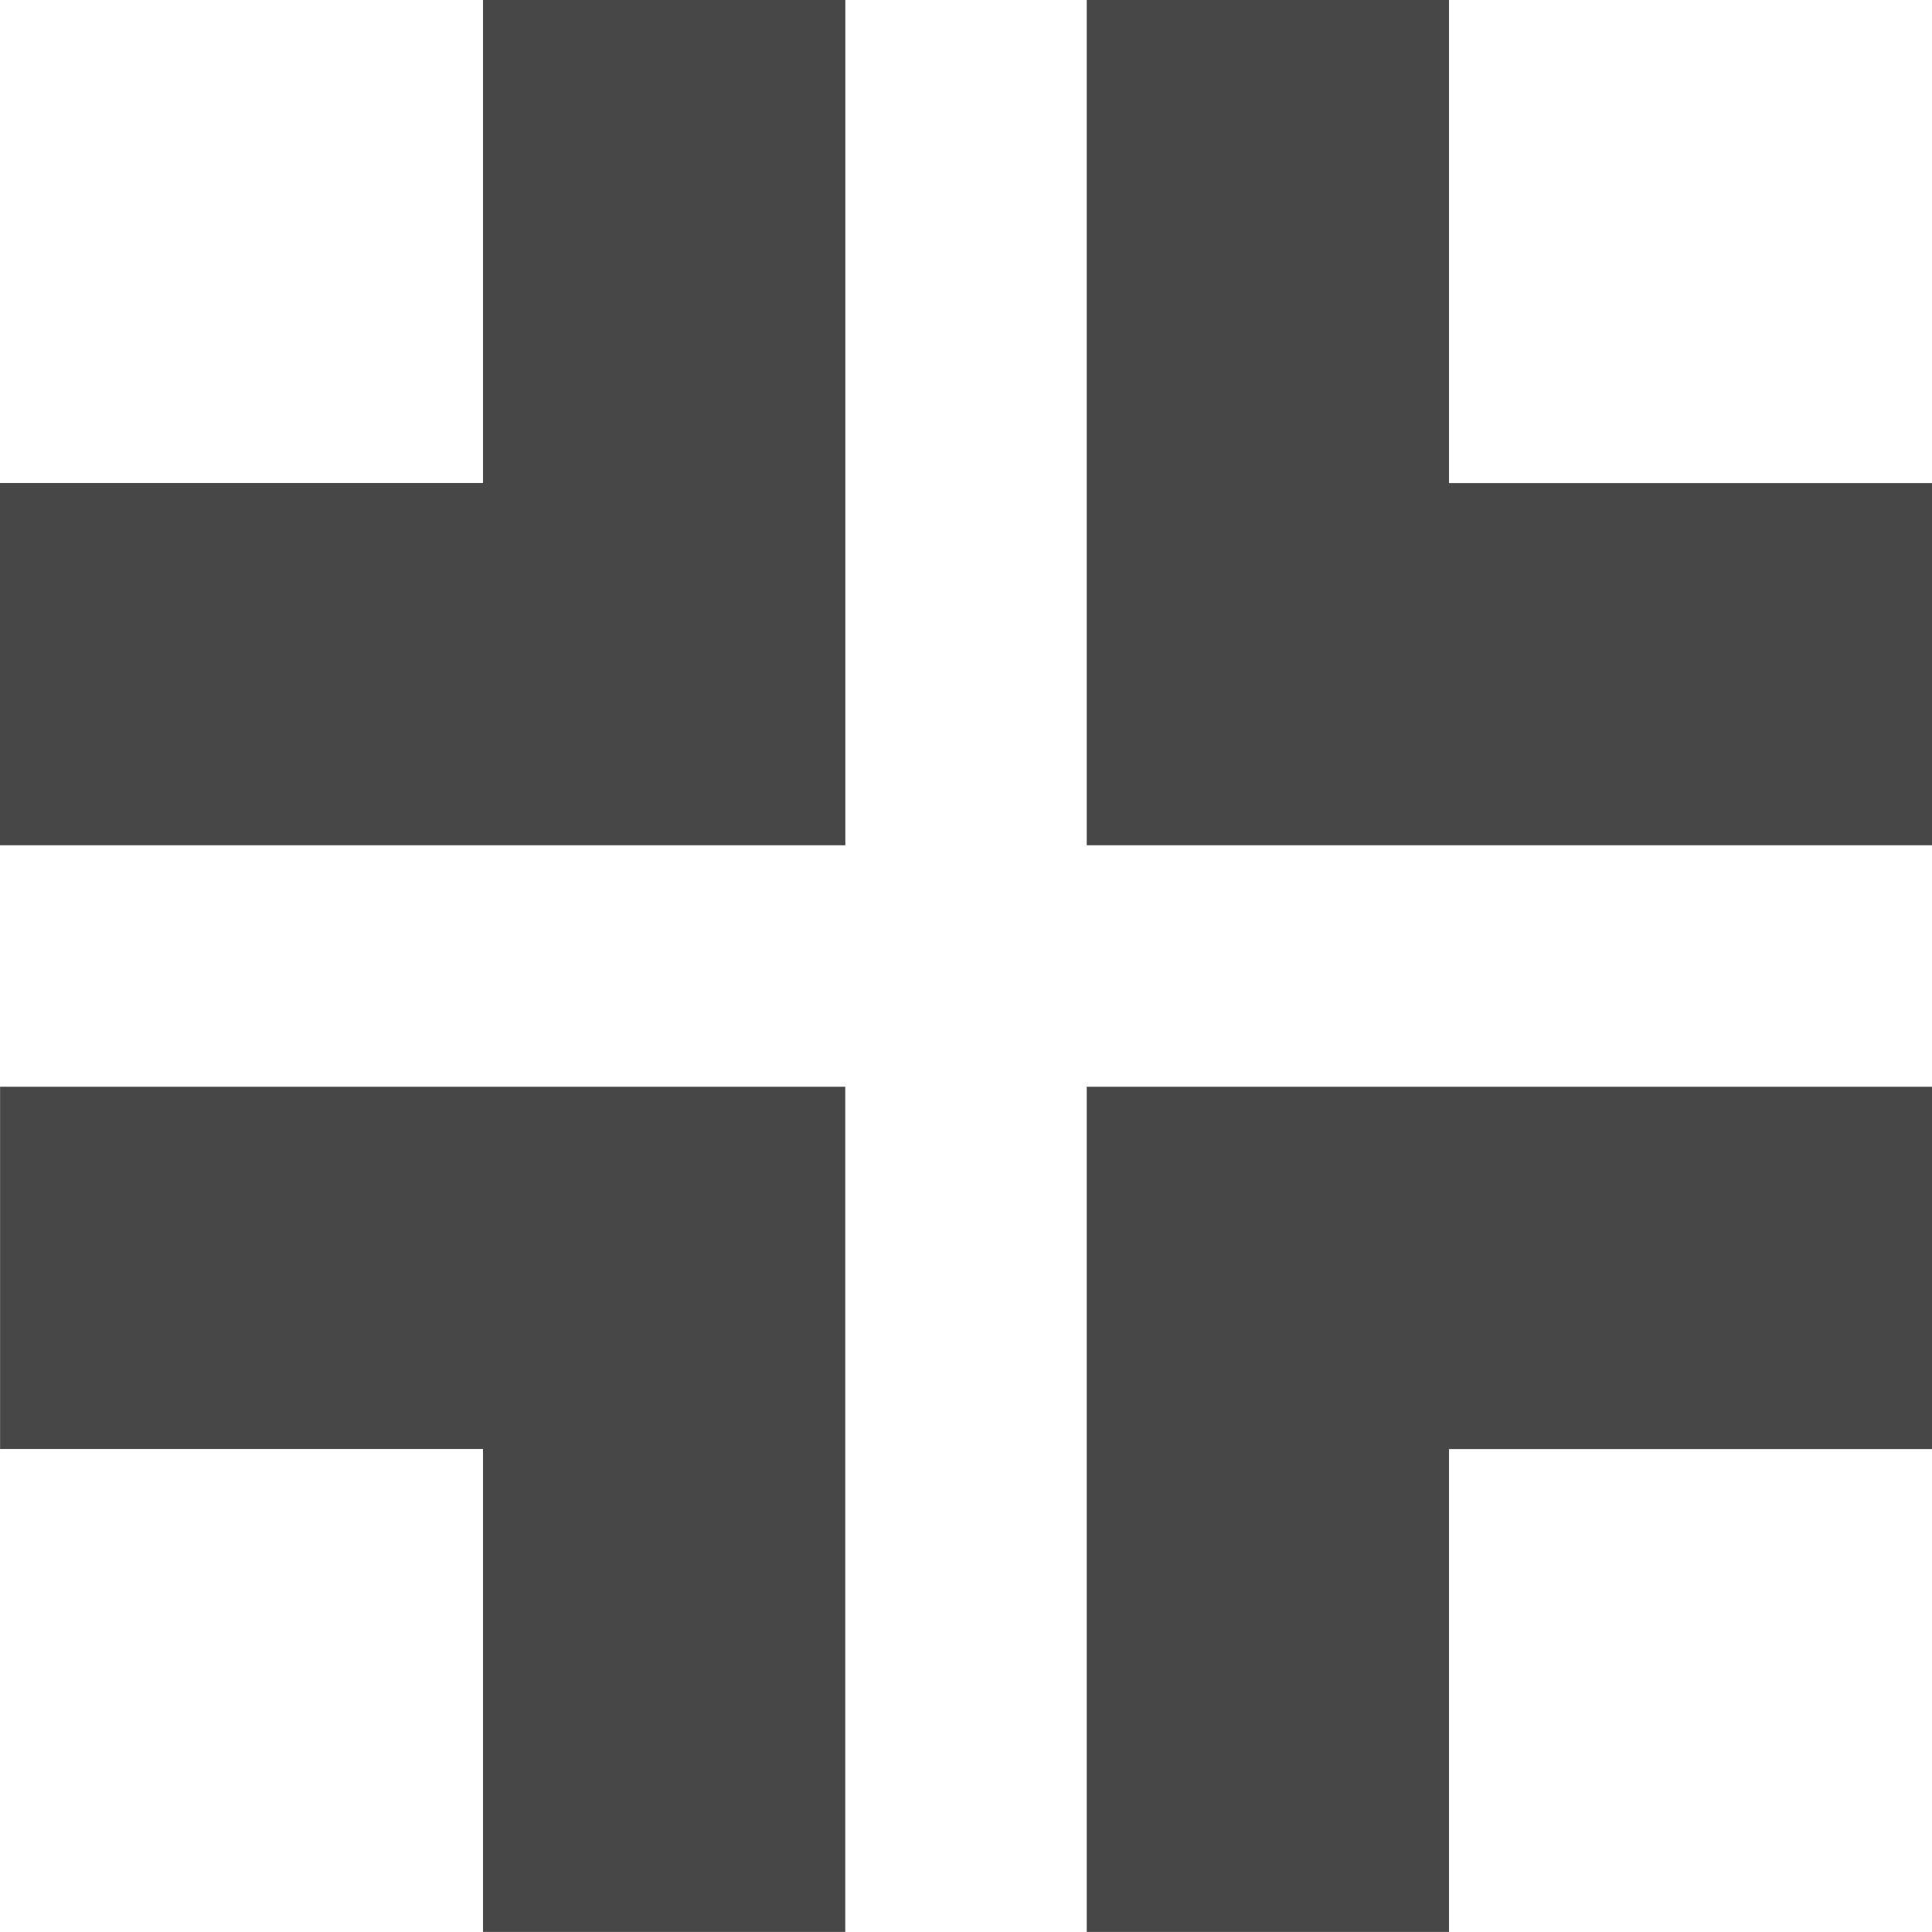 <?xml version="1.0" encoding="UTF-8"?>
<svg width="24px" height="24px" viewBox="0 0 24 24" version="1.1" xmlns="http://www.w3.org/2000/svg" xmlns:xlink="http://www.w3.org/1999/xlink">
    <title>Icon/Fill/minimize-fill</title>
    <g id="Icon/Fill/minimize-fill" stroke="none" stroke-width="1" fill="none" fill-rule="evenodd">
        <g id="Group" transform="translate(-0, -0)" fill="#474747" fill-rule="nonzero">
            <g id="minimize">
                <path d="M13.5,0 L18,0 L18,6.001 L24,6.001 L24,10.5 L13.5,10.5 L13.5,0 Z M13.5,13.5 L24,13.5 L24,18.001 L18,18.001 L18,23.999 L13.5,23.999 L13.5,13.5 Z M0.001,13.5 L10.5,13.5 L10.5,23.999 L6,23.999 L6,18 L0.001,18 L0.001,13.5 Z M6,0 L10.501,0 L10.501,10.5 L0,10.5 L0,6 L6,6 L6,0 Z" id="Minimize"></path>
            </g>
        </g>
    </g>
</svg>